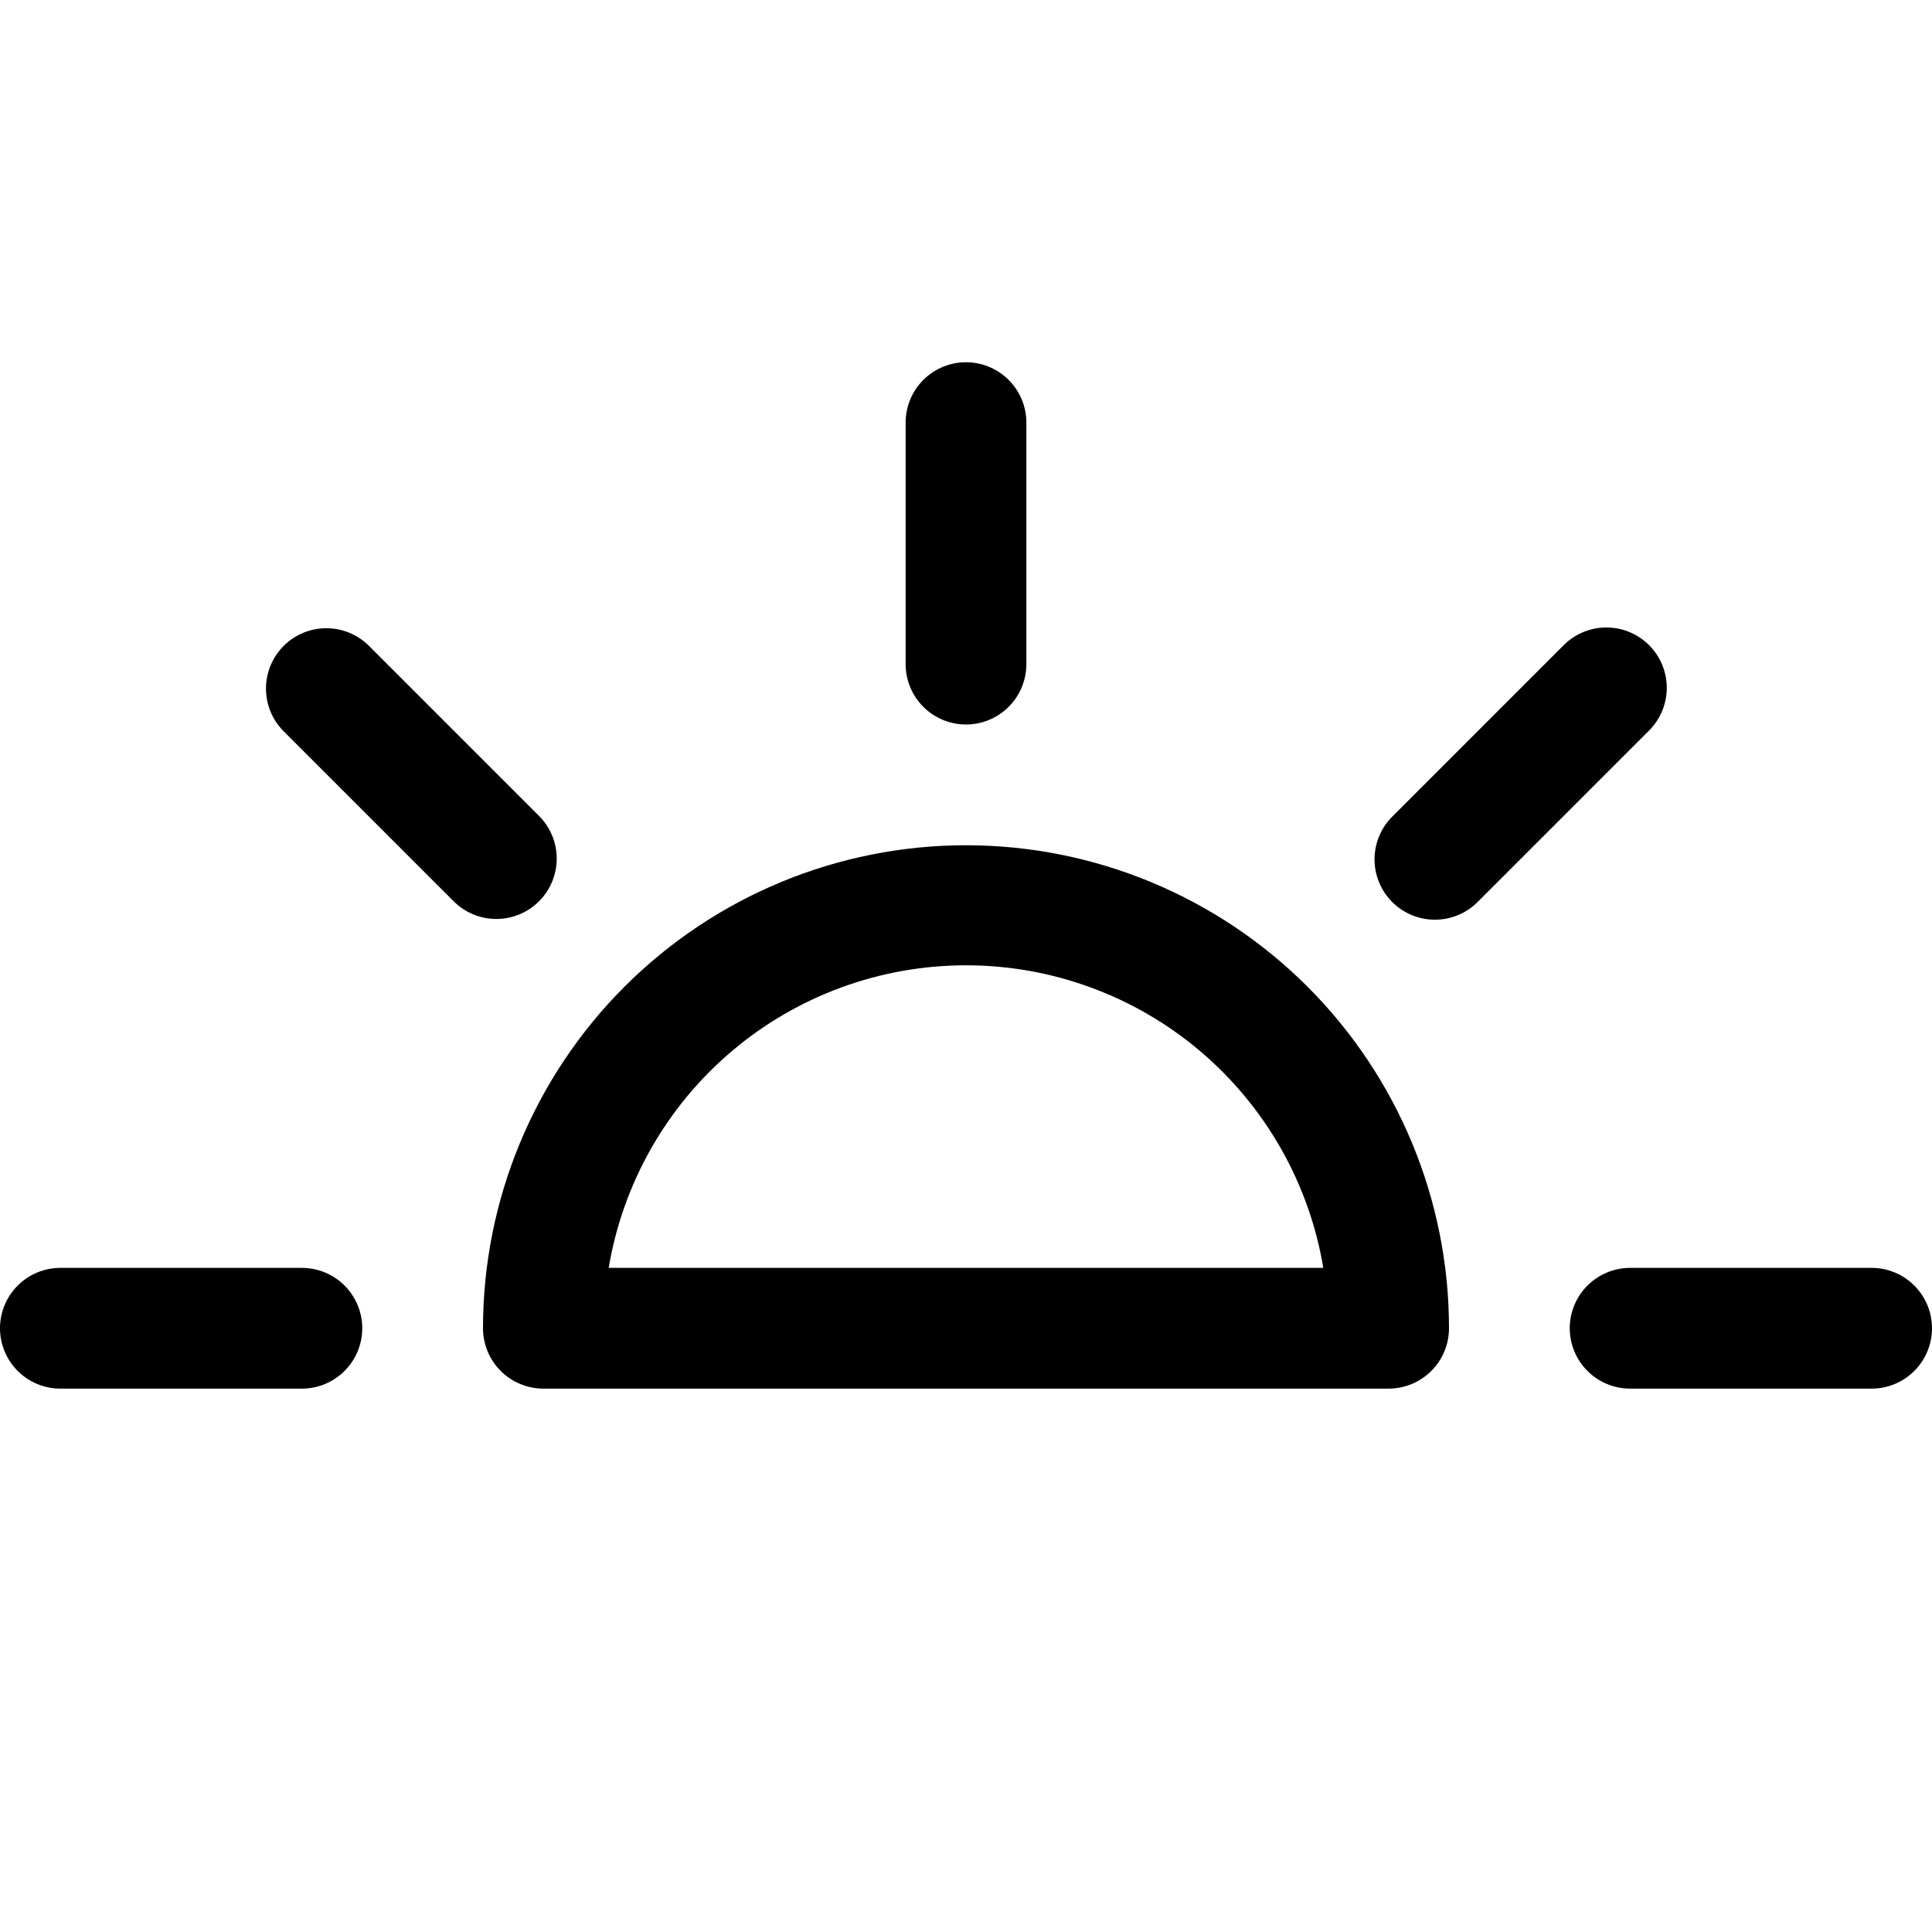 <svg width="64" height="64" viewBox="0 0 64 64" fill="none" xmlns="http://www.w3.org/2000/svg">
<path fill-rule="evenodd" clip-rule="evenodd" d="M20.164 42H43.836C43.368 39.199 41.922 36.655 39.755 34.819C37.588 32.984 34.84 31.977 32 31.977C29.16 31.977 26.412 32.984 24.245 34.819C22.078 36.655 20.632 39.199 20.164 42ZM16 44C16 39.757 17.686 35.687 20.686 32.686C23.687 29.686 27.756 28 32 28C36.243 28 40.313 29.686 43.314 32.686C46.314 35.687 48 39.757 48 44C48 44.53 47.789 45.039 47.414 45.414C47.039 45.789 46.53 46 46 46H18C17.47 46 16.961 45.789 16.586 45.414C16.211 45.039 16 44.53 16 44ZM32 12C32.53 12 33.039 12.211 33.414 12.586C33.789 12.961 34 13.47 34 14V22C34 22.53 33.789 23.039 33.414 23.414C33.039 23.789 32.53 24 32 24C31.47 24 30.961 23.789 30.586 23.414C30.211 23.039 30 22.53 30 22V14C30 13.47 30.211 12.961 30.586 12.586C30.961 12.211 31.47 12 32 12ZM64 44C64 44.53 63.789 45.039 63.414 45.414C63.039 45.789 62.53 46 62 46H54C53.47 46 52.961 45.789 52.586 45.414C52.211 45.039 52 44.53 52 44C52 43.47 52.211 42.961 52.586 42.586C52.961 42.211 53.47 42 54 42H62C62.53 42 63.039 42.211 63.414 42.586C63.789 42.961 64 43.47 64 44ZM12 44C12 44.53 11.789 45.039 11.414 45.414C11.039 45.789 10.53 46 10 46H2C1.47 46 0.961 45.789 0.586 45.414C0.211 45.039 0 44.53 0 44C0 43.47 0.211 42.961 0.586 42.586C0.961 42.211 1.47 42 2 42H10C10.53 42 11.039 42.211 11.414 42.586C11.789 42.961 12 43.47 12 44ZM54.628 21.372C55.003 21.747 55.214 22.256 55.214 22.786C55.214 23.316 55.003 23.825 54.628 24.2L48.972 29.856C48.788 30.047 48.567 30.199 48.323 30.304C48.079 30.409 47.816 30.464 47.551 30.466C47.285 30.469 47.022 30.418 46.776 30.318C46.53 30.217 46.307 30.069 46.119 29.881C45.931 29.693 45.783 29.47 45.682 29.224C45.582 28.978 45.531 28.715 45.533 28.449C45.536 28.184 45.591 27.921 45.696 27.677C45.801 27.433 45.953 27.212 46.144 27.028L51.8 21.372C52.175 20.997 52.684 20.786 53.214 20.786C53.744 20.786 54.253 20.997 54.628 21.372ZM17.856 29.856C17.481 30.231 16.972 30.442 16.442 30.442C15.912 30.442 15.403 30.231 15.028 29.856L9.372 24.2C9.008 23.823 8.806 23.318 8.811 22.793C8.815 22.269 9.026 21.767 9.396 21.396C9.767 21.026 10.269 20.815 10.793 20.811C11.318 20.806 11.823 21.008 12.2 21.372L17.856 27.028C18.231 27.403 18.442 27.912 18.442 28.442C18.442 28.972 18.231 29.481 17.856 29.856Z" fill="black"/>
</svg>
